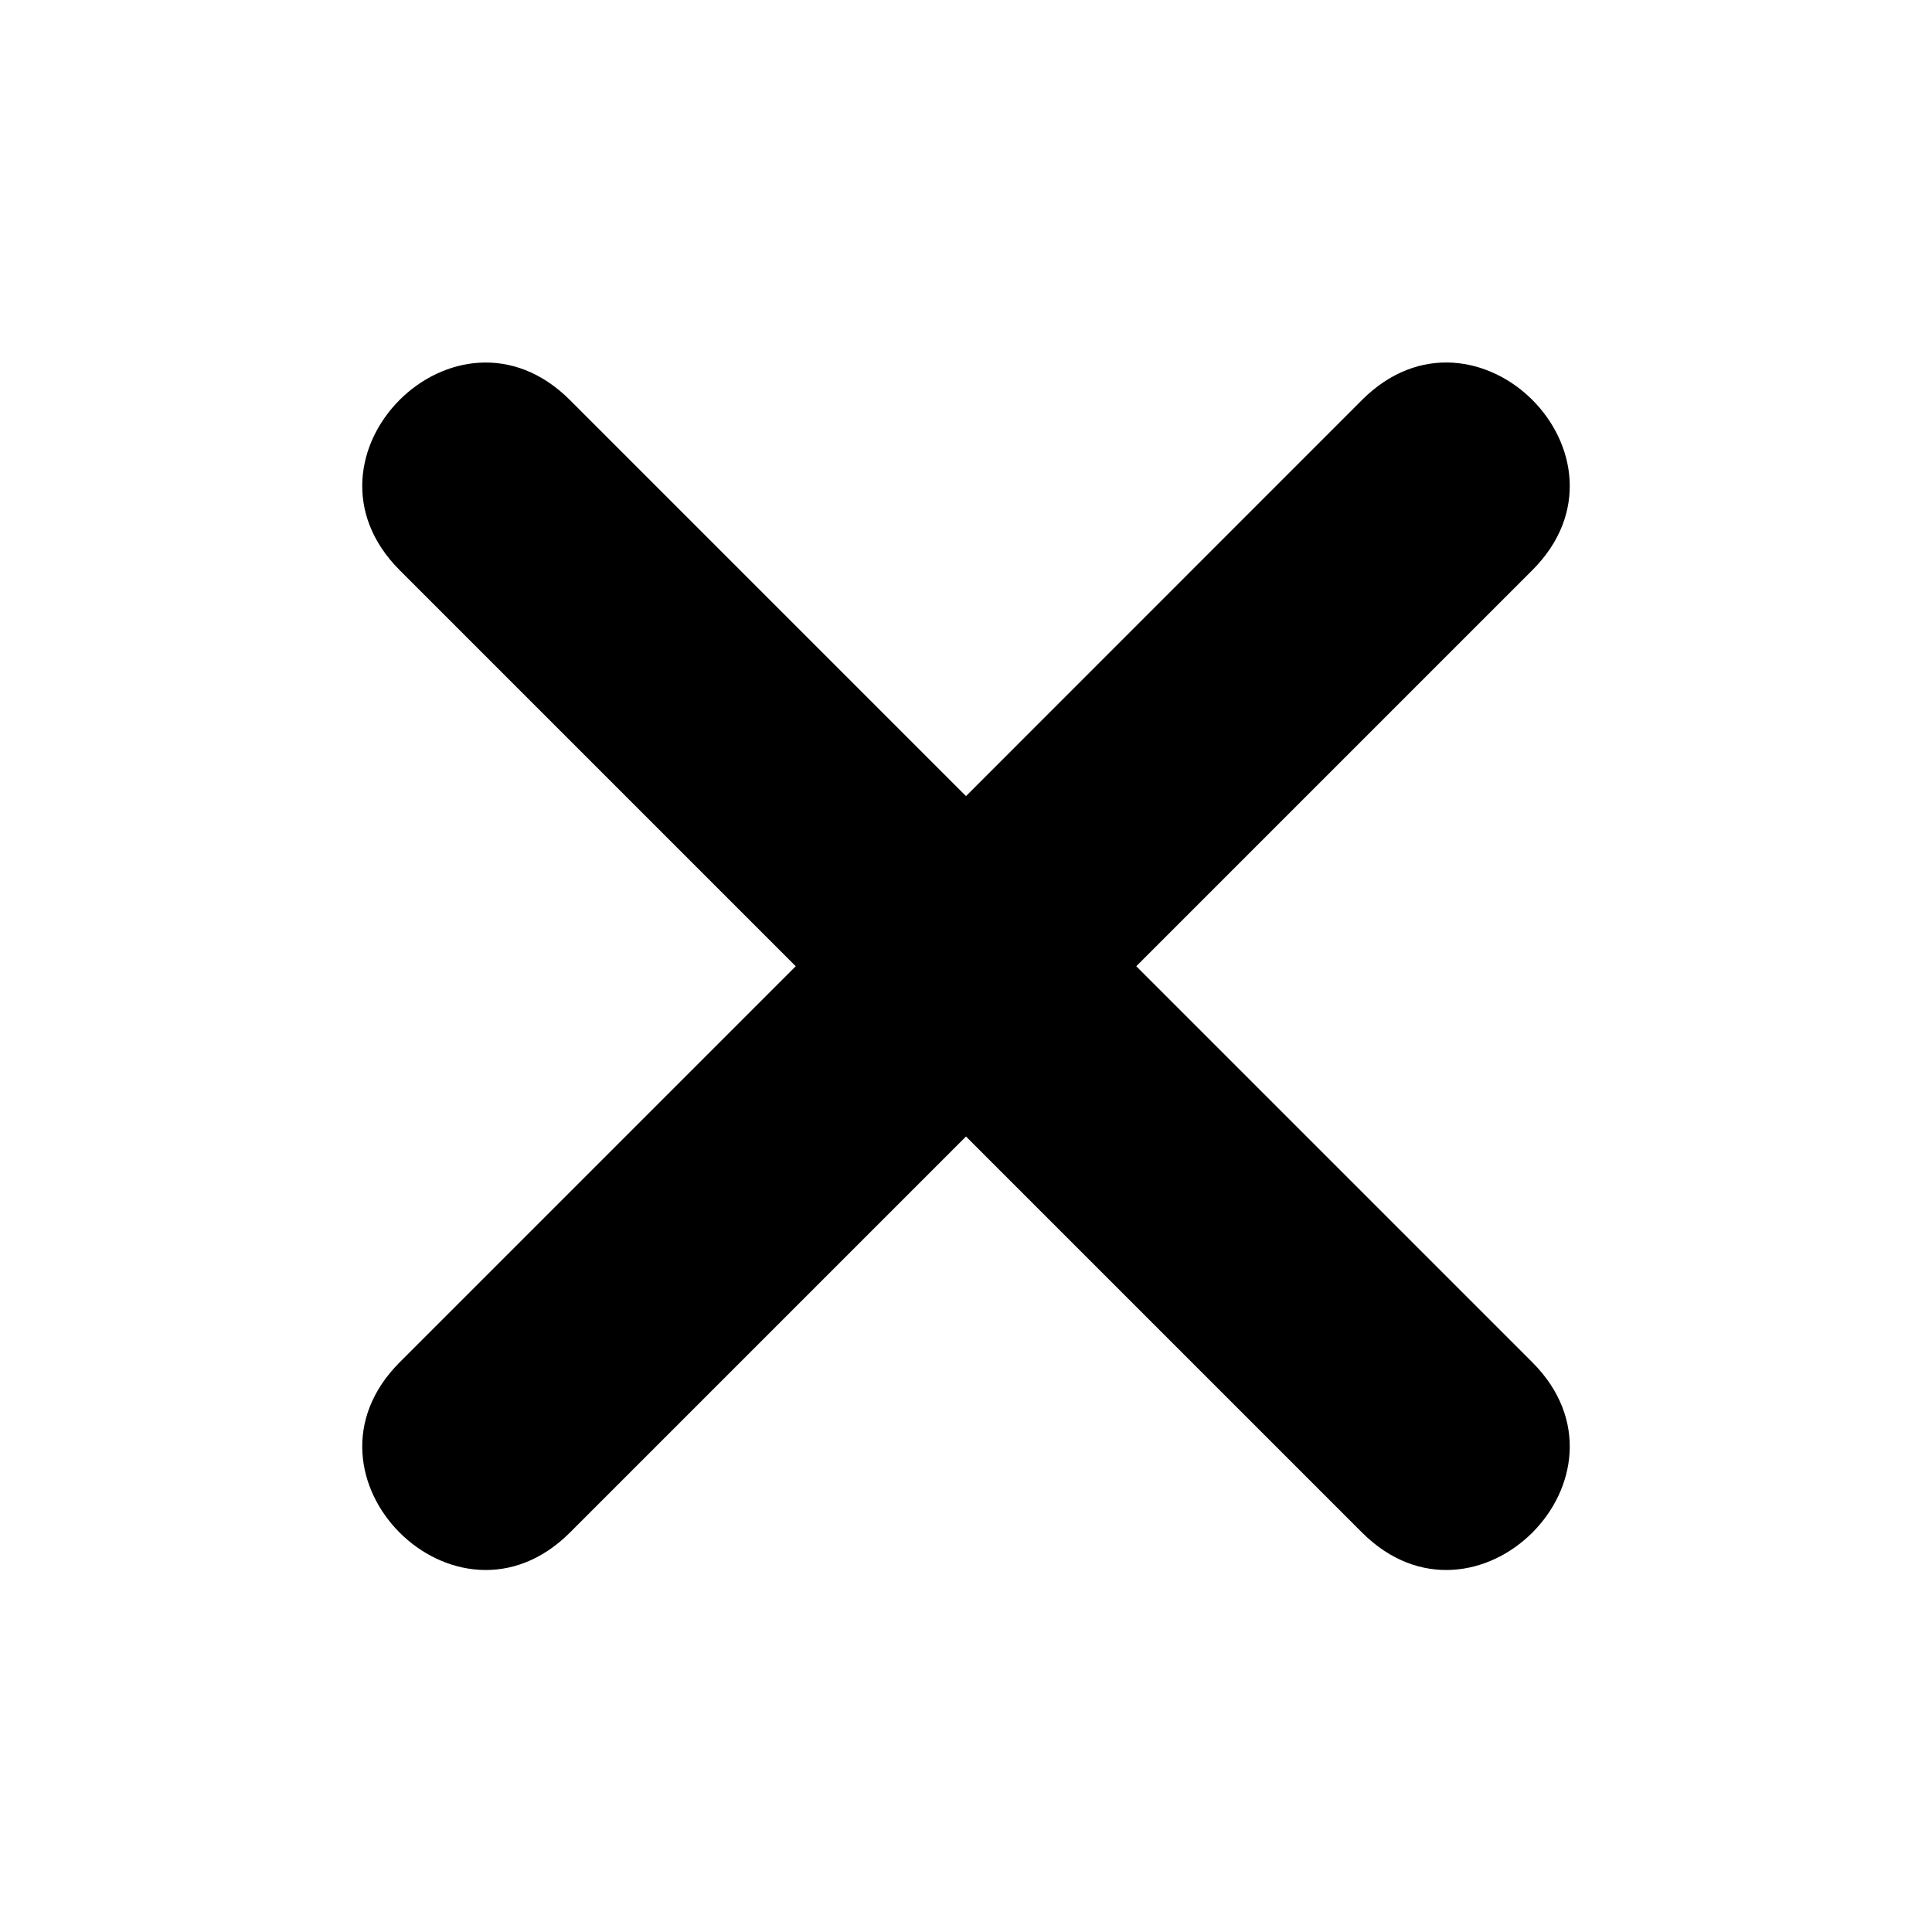<!--
* SPDX-FileCopyrightText: © 2022 Liferay, Inc. <https://liferay.com>
* SPDX-FileCopyrightText: © 2022 Contributors to the project Clay <https://github.com/liferay/clay/graphs/contributors>
*
* SPDX-License-Identifier: BSD-3-Clause
-->
<svg viewBox="0 0 16 16" xmlns="http://www.w3.org/2000/svg"><path class="lexicon-icon-outline" d="m9.41 8.002 3.28-3.28c.94-.94-.469-2.35-1.41-1.41L8 6.593l-3.28-3.28c-.941-.941-2.35.468-1.41 1.409l3.28 3.28-3.28 3.28c-.94.941.469 2.35 1.41 1.41L8 9.412l3.28 3.28c.941.94 2.35-.469 1.41-1.41l-3.28-3.28Z"/></svg>